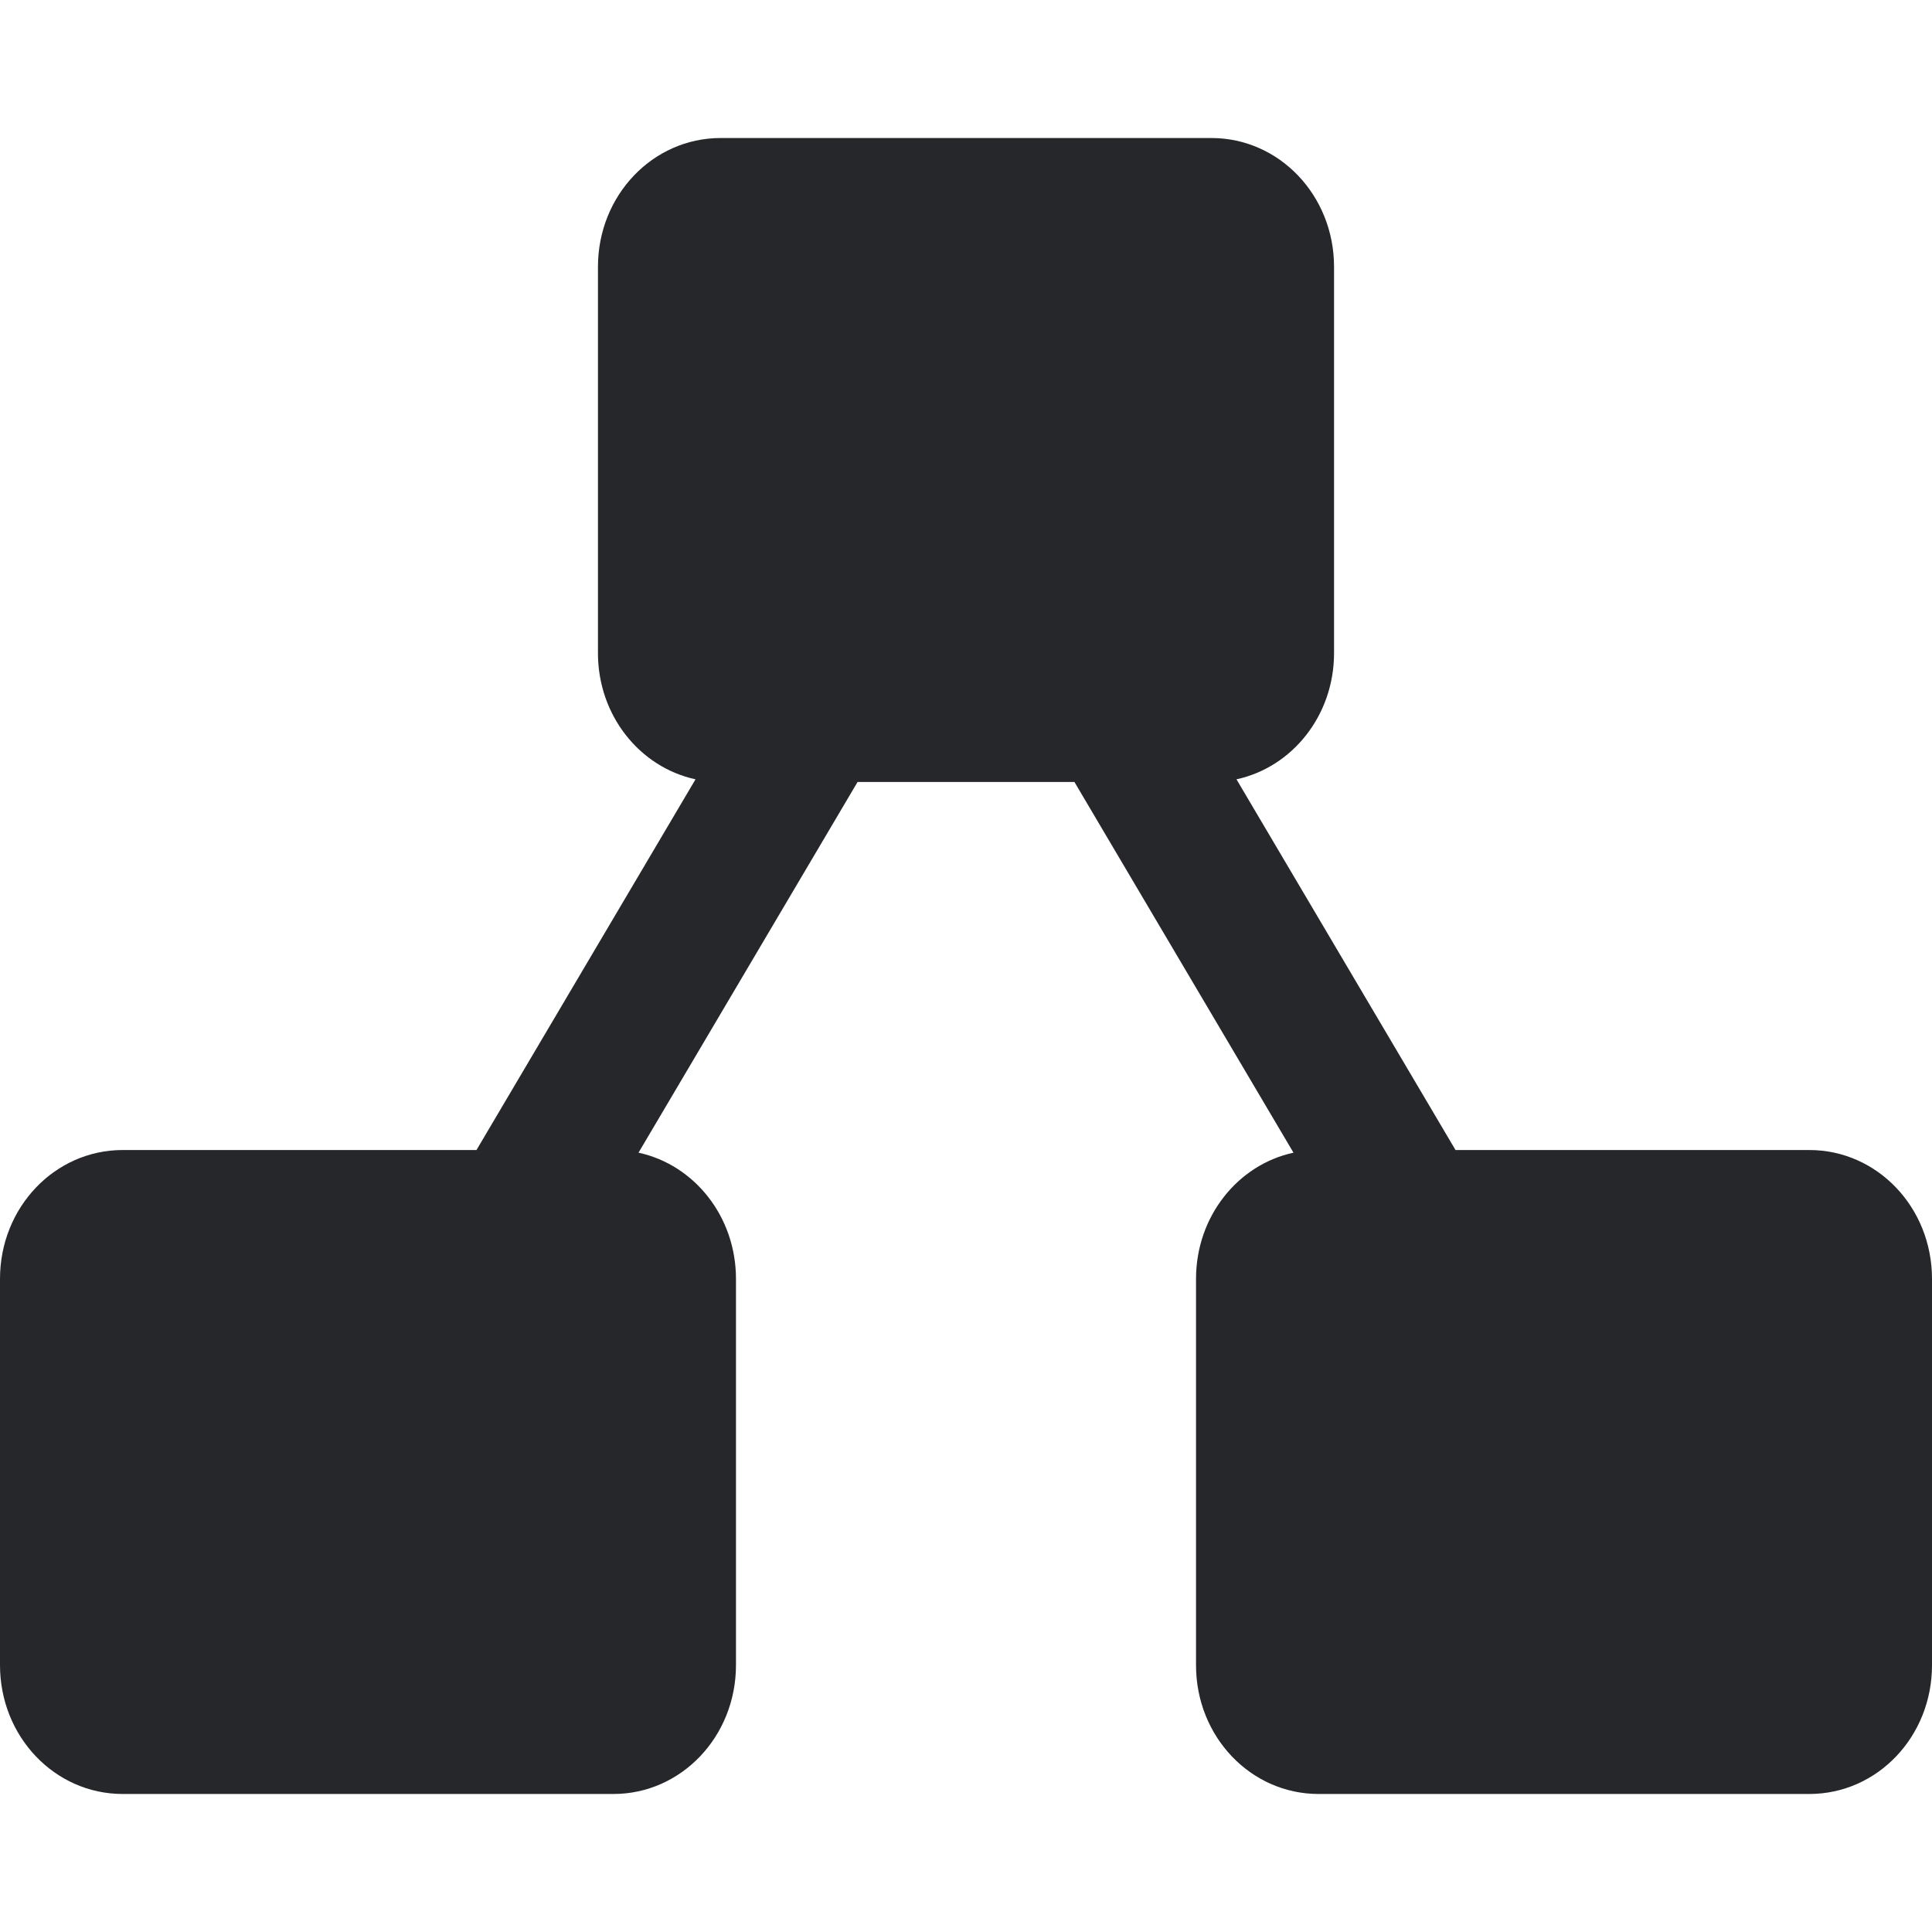 <svg xmlns="http://www.w3.org/2000/svg" style="isolation:isolate" width="16" height="16" viewBox="0 0 16 16">
 <path fill="#25272a" d="M 3.946 9.524 L 5.76 6.454 C 5.298 6.354 4.952 5.925 4.952 5.409 L 4.952 2.21 C 4.952 1.619 5.405 1.143 5.968 1.143 L 5.968 1.143 L 10.032 1.143 C 10.595 1.143 11.048 1.619 11.048 2.21 L 11.048 5.409 C 11.048 5.925 10.702 6.354 10.24 6.454 L 12.054 9.524 L 12.054 9.524 L 14.984 9.524 C 15.547 9.524 16 10 16 10.591 L 16 13.791 C 16 14.382 15.547 14.857 14.984 14.857 L 10.92 14.857 C 10.358 14.857 9.905 14.382 9.905 13.791 L 9.905 10.591 C 9.905 10.075 10.25 9.646 10.712 9.546 L 8.898 6.476 L 7.102 6.476 L 5.288 9.546 C 5.75 9.646 6.095 10.075 6.095 10.591 L 6.095 13.79 C 6.095 14.381 5.642 14.857 5.08 14.857 L 1.016 14.857 C 0.453 14.857 0 14.381 0 13.79 L 0 10.591 C 0 10 0.453 9.524 1.016 9.524 L 1.016 9.524 L 3.946 9.524 Z"/>
</svg>
